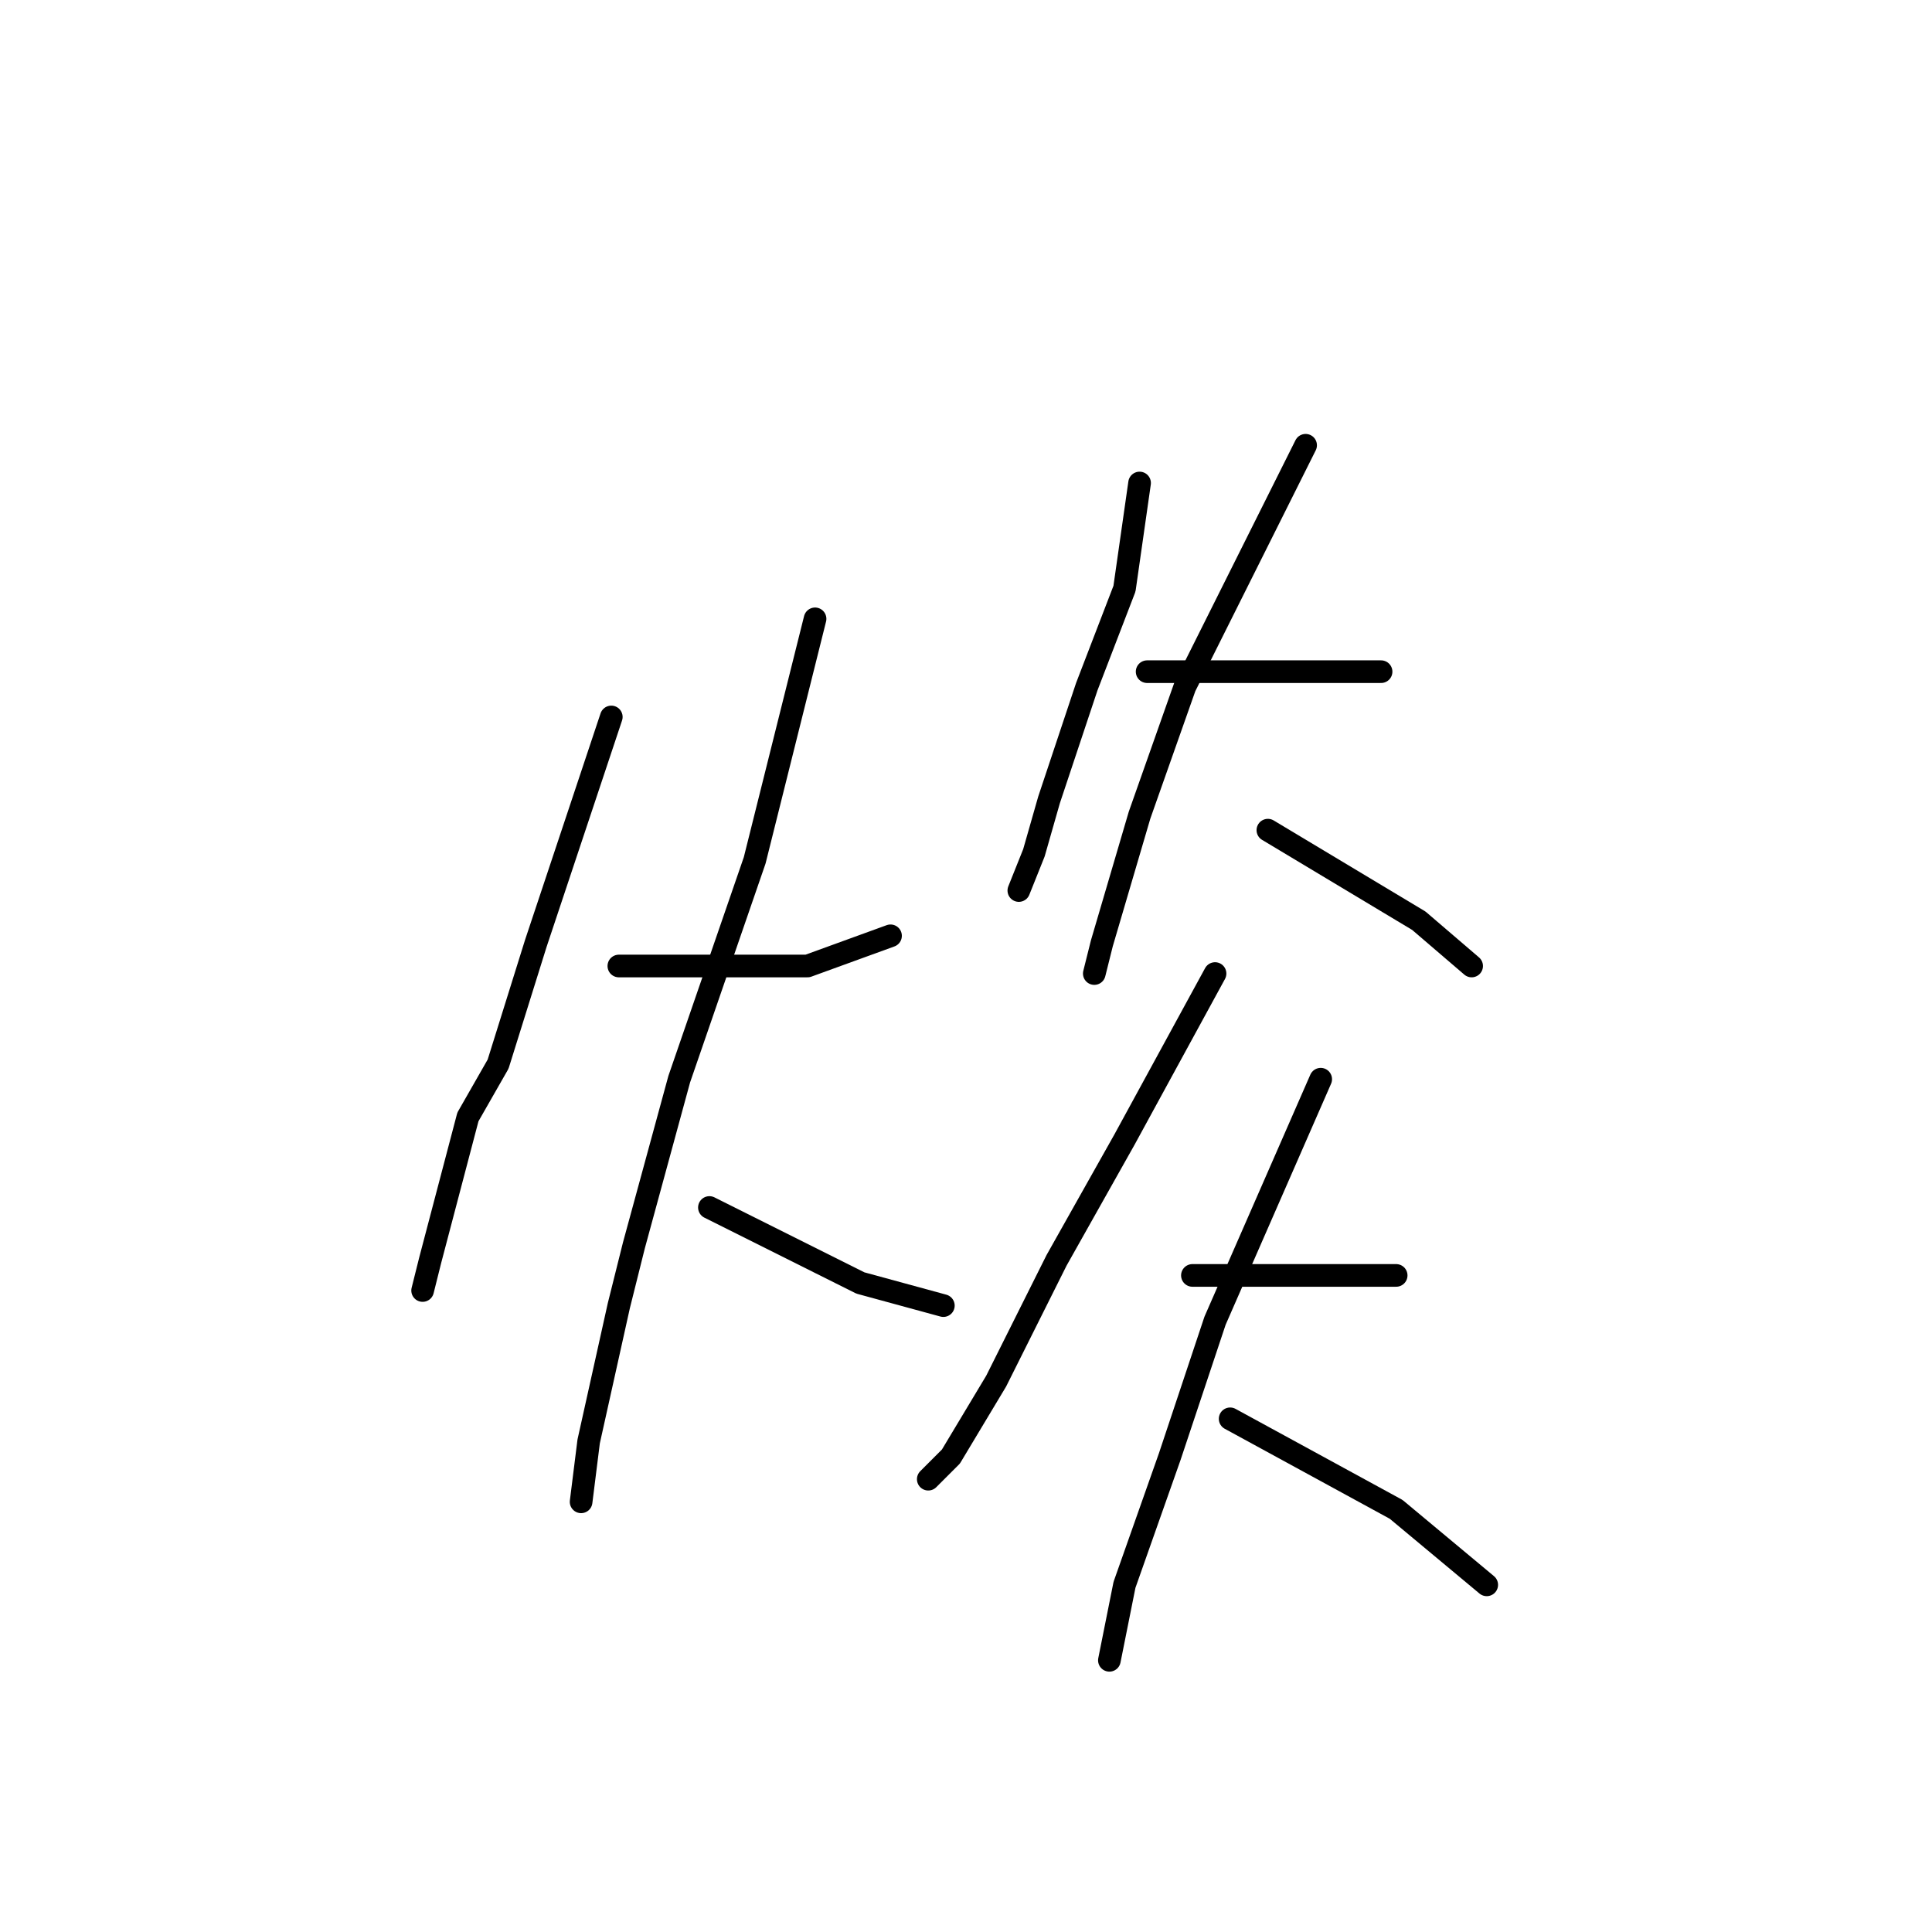 <?xml version="1.0" standalone="no"?>
    <svg width="256" height="256" xmlns="http://www.w3.org/2000/svg" version="1.1">
    <polyline stroke="black" stroke-width="3" stroke-linecap="round" fill="transparent" stroke-linejoin="round" points="81 95 76 110 71 125 66 141 62 148 57 167 56 171 56 171 " />
        <polyline stroke="black" stroke-width="3" stroke-linecap="round" fill="transparent" stroke-linejoin="round" points="82 128 89 128 96 128 107 128 118 124 118 124 " />
        <polyline stroke="black" stroke-width="3" stroke-linecap="round" fill="transparent" stroke-linejoin="round" points="108 82 104 98 100 114 90 143 84 165 82 173 78 191 77 199 77 199 " />
        <polyline stroke="black" stroke-width="3" stroke-linecap="round" fill="transparent" stroke-linejoin="round" points="94 160 104 165 114 170 125 173 125 173 " />
        <polyline stroke="black" stroke-width="3" stroke-linecap="round" fill="transparent" stroke-linejoin="round" points="151 64 150 71 149 78 144 91 139 106 137 113 135 118 135 118 " />
        <polyline stroke="black" stroke-width="3" stroke-linecap="round" fill="transparent" stroke-linejoin="round" points="152 89 162 89 172 89 180 89 183 89 183 89 " />
        <polyline stroke="black" stroke-width="3" stroke-linecap="round" fill="transparent" stroke-linejoin="round" points="173 59 165 75 157 91 151 108 146 125 145 129 145 129 " />
        <polyline stroke="black" stroke-width="3" stroke-linecap="round" fill="transparent" stroke-linejoin="round" points="168 110 178 116 188 122 195 128 195 128 " />
        <polyline stroke="black" stroke-width="3" stroke-linecap="round" fill="transparent" stroke-linejoin="round" points="161 129 155 140 149 151 140 167 132 183 126 193 123 196 123 196 " />
        <polyline stroke="black" stroke-width="3" stroke-linecap="round" fill="transparent" stroke-linejoin="round" points="158 169 161 169 164 169 173 169 182 169 185 169 185 169 " />
        <polyline stroke="black" stroke-width="3" stroke-linecap="round" fill="transparent" stroke-linejoin="round" points="175 143 168 159 161 175 155 193 149 210 147 220 147 220 " />
        <polyline stroke="black" stroke-width="3" stroke-linecap="round" fill="transparent" stroke-linejoin="round" points="163 188 174 194 185 200 197 210 197 210 " />
        </svg>